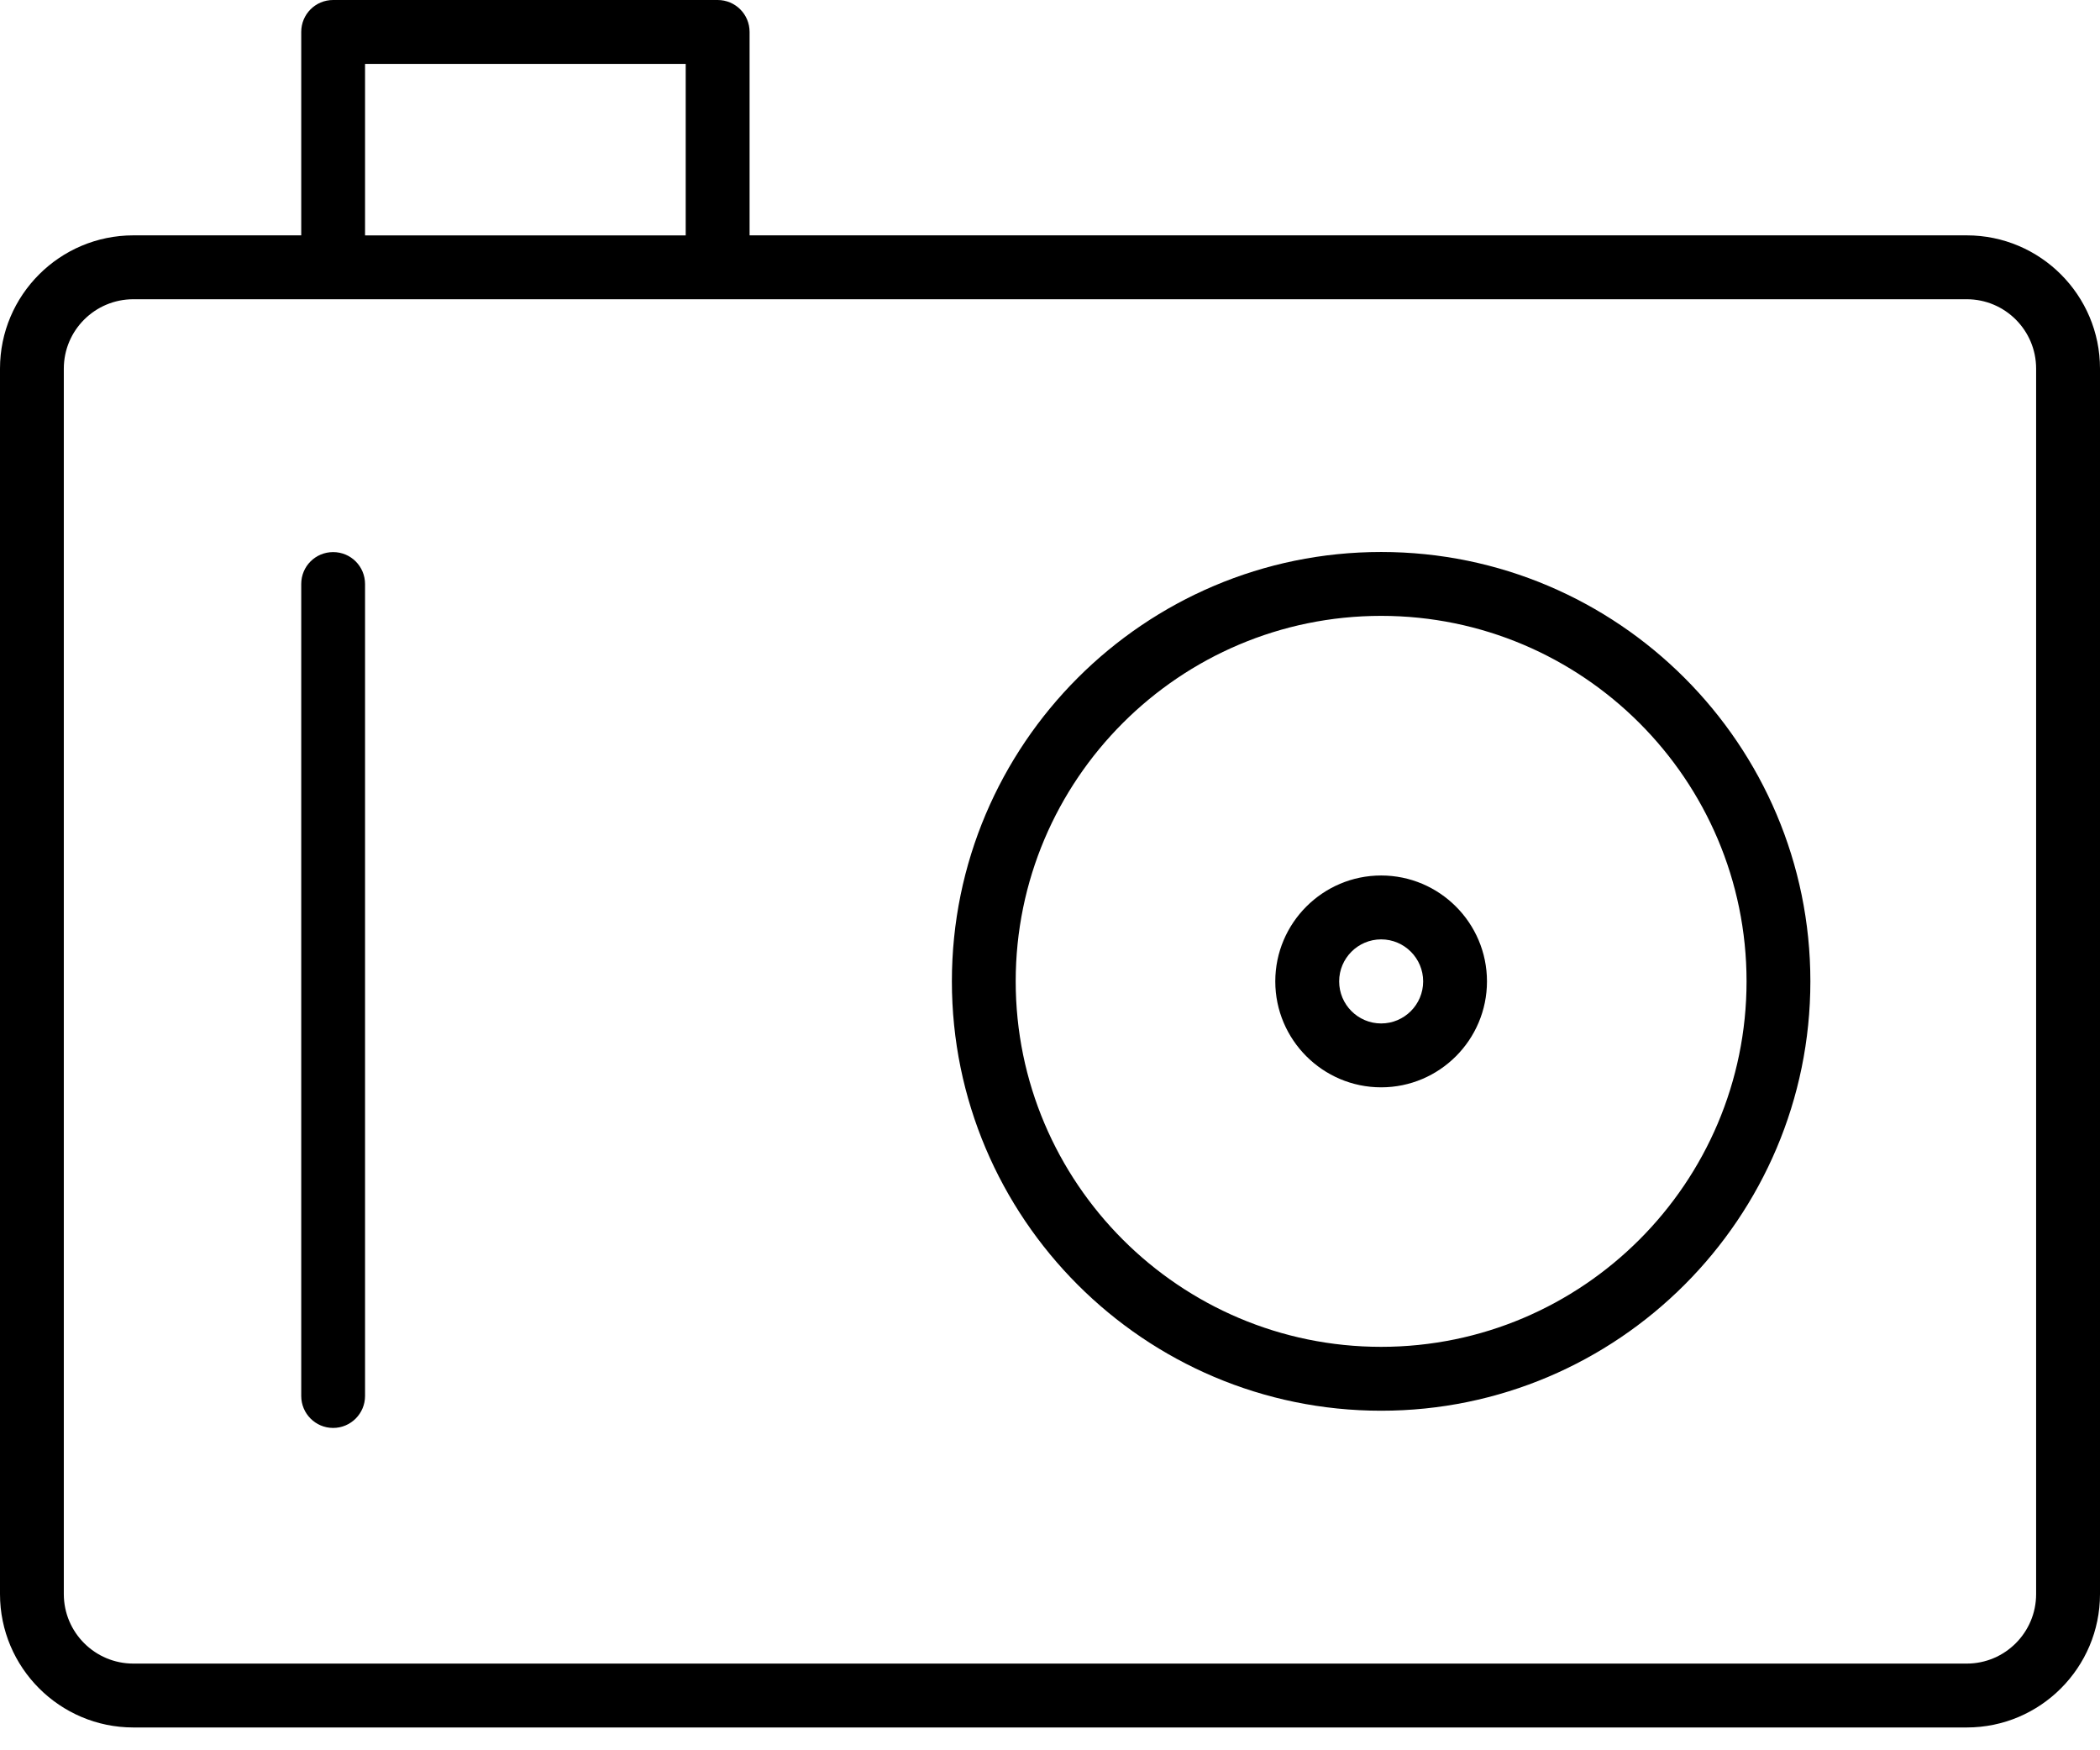 <svg width="36" height="30" viewBox="0 0 36 30" fill="none" xmlns="http://www.w3.org/2000/svg">
<path d="M33.716 4.034H12.85V0.547C12.85 0.244 12.605 0 12.302 0H5.711C5.408 0 5.164 0.244 5.164 0.547V4.034H2.286C1.025 4.034 0 5.059 0 6.318V27.323C0 28.582 1.025 29.609 2.286 29.609H33.716C34.976 29.609 36 28.583 36 27.323V6.318C36 5.059 34.976 4.034 33.716 4.034ZM6.258 1.095H11.755V4.035H6.258V1.095ZM34.905 27.323C34.905 27.98 34.372 28.514 33.716 28.514H2.286C1.628 28.514 1.094 27.98 1.094 27.323V6.318C1.094 5.662 1.628 5.129 2.286 5.129H33.716C34.372 5.129 34.905 5.662 34.905 6.318V27.323Z" fill="black"/>
<path d="M23.677 9.461C19.619 9.461 16.318 12.762 16.318 16.82C16.318 20.878 19.619 24.18 23.677 24.18C27.734 24.18 31.035 20.878 31.035 16.82C31.035 12.762 27.734 9.461 23.677 9.461ZM23.677 23.085C20.223 23.085 17.412 20.274 17.412 16.82C17.412 13.365 20.222 10.556 23.677 10.556C27.131 10.556 29.941 13.365 29.941 16.82C29.941 20.273 27.131 23.085 23.677 23.085Z" fill="black"/>
<path d="M5.711 9.463C5.408 9.463 5.164 9.706 5.164 10.01V23.927C5.164 24.229 5.408 24.475 5.711 24.475C6.013 24.475 6.258 24.229 6.258 23.927V10.011C6.258 9.707 6.014 9.463 5.711 9.463Z" fill="black"/>
<path d="M23.677 15.006C22.677 15.006 21.862 15.821 21.862 16.821C21.862 17.822 22.677 18.637 23.677 18.637C24.677 18.637 25.491 17.822 25.491 16.821C25.491 15.821 24.677 15.006 23.677 15.006ZM23.677 17.542C23.28 17.542 22.957 17.219 22.957 16.821C22.957 16.424 23.28 16.101 23.677 16.101C24.074 16.101 24.397 16.424 24.397 16.821C24.397 17.219 24.074 17.542 23.677 17.542Z" fill="black"/>
</svg>
